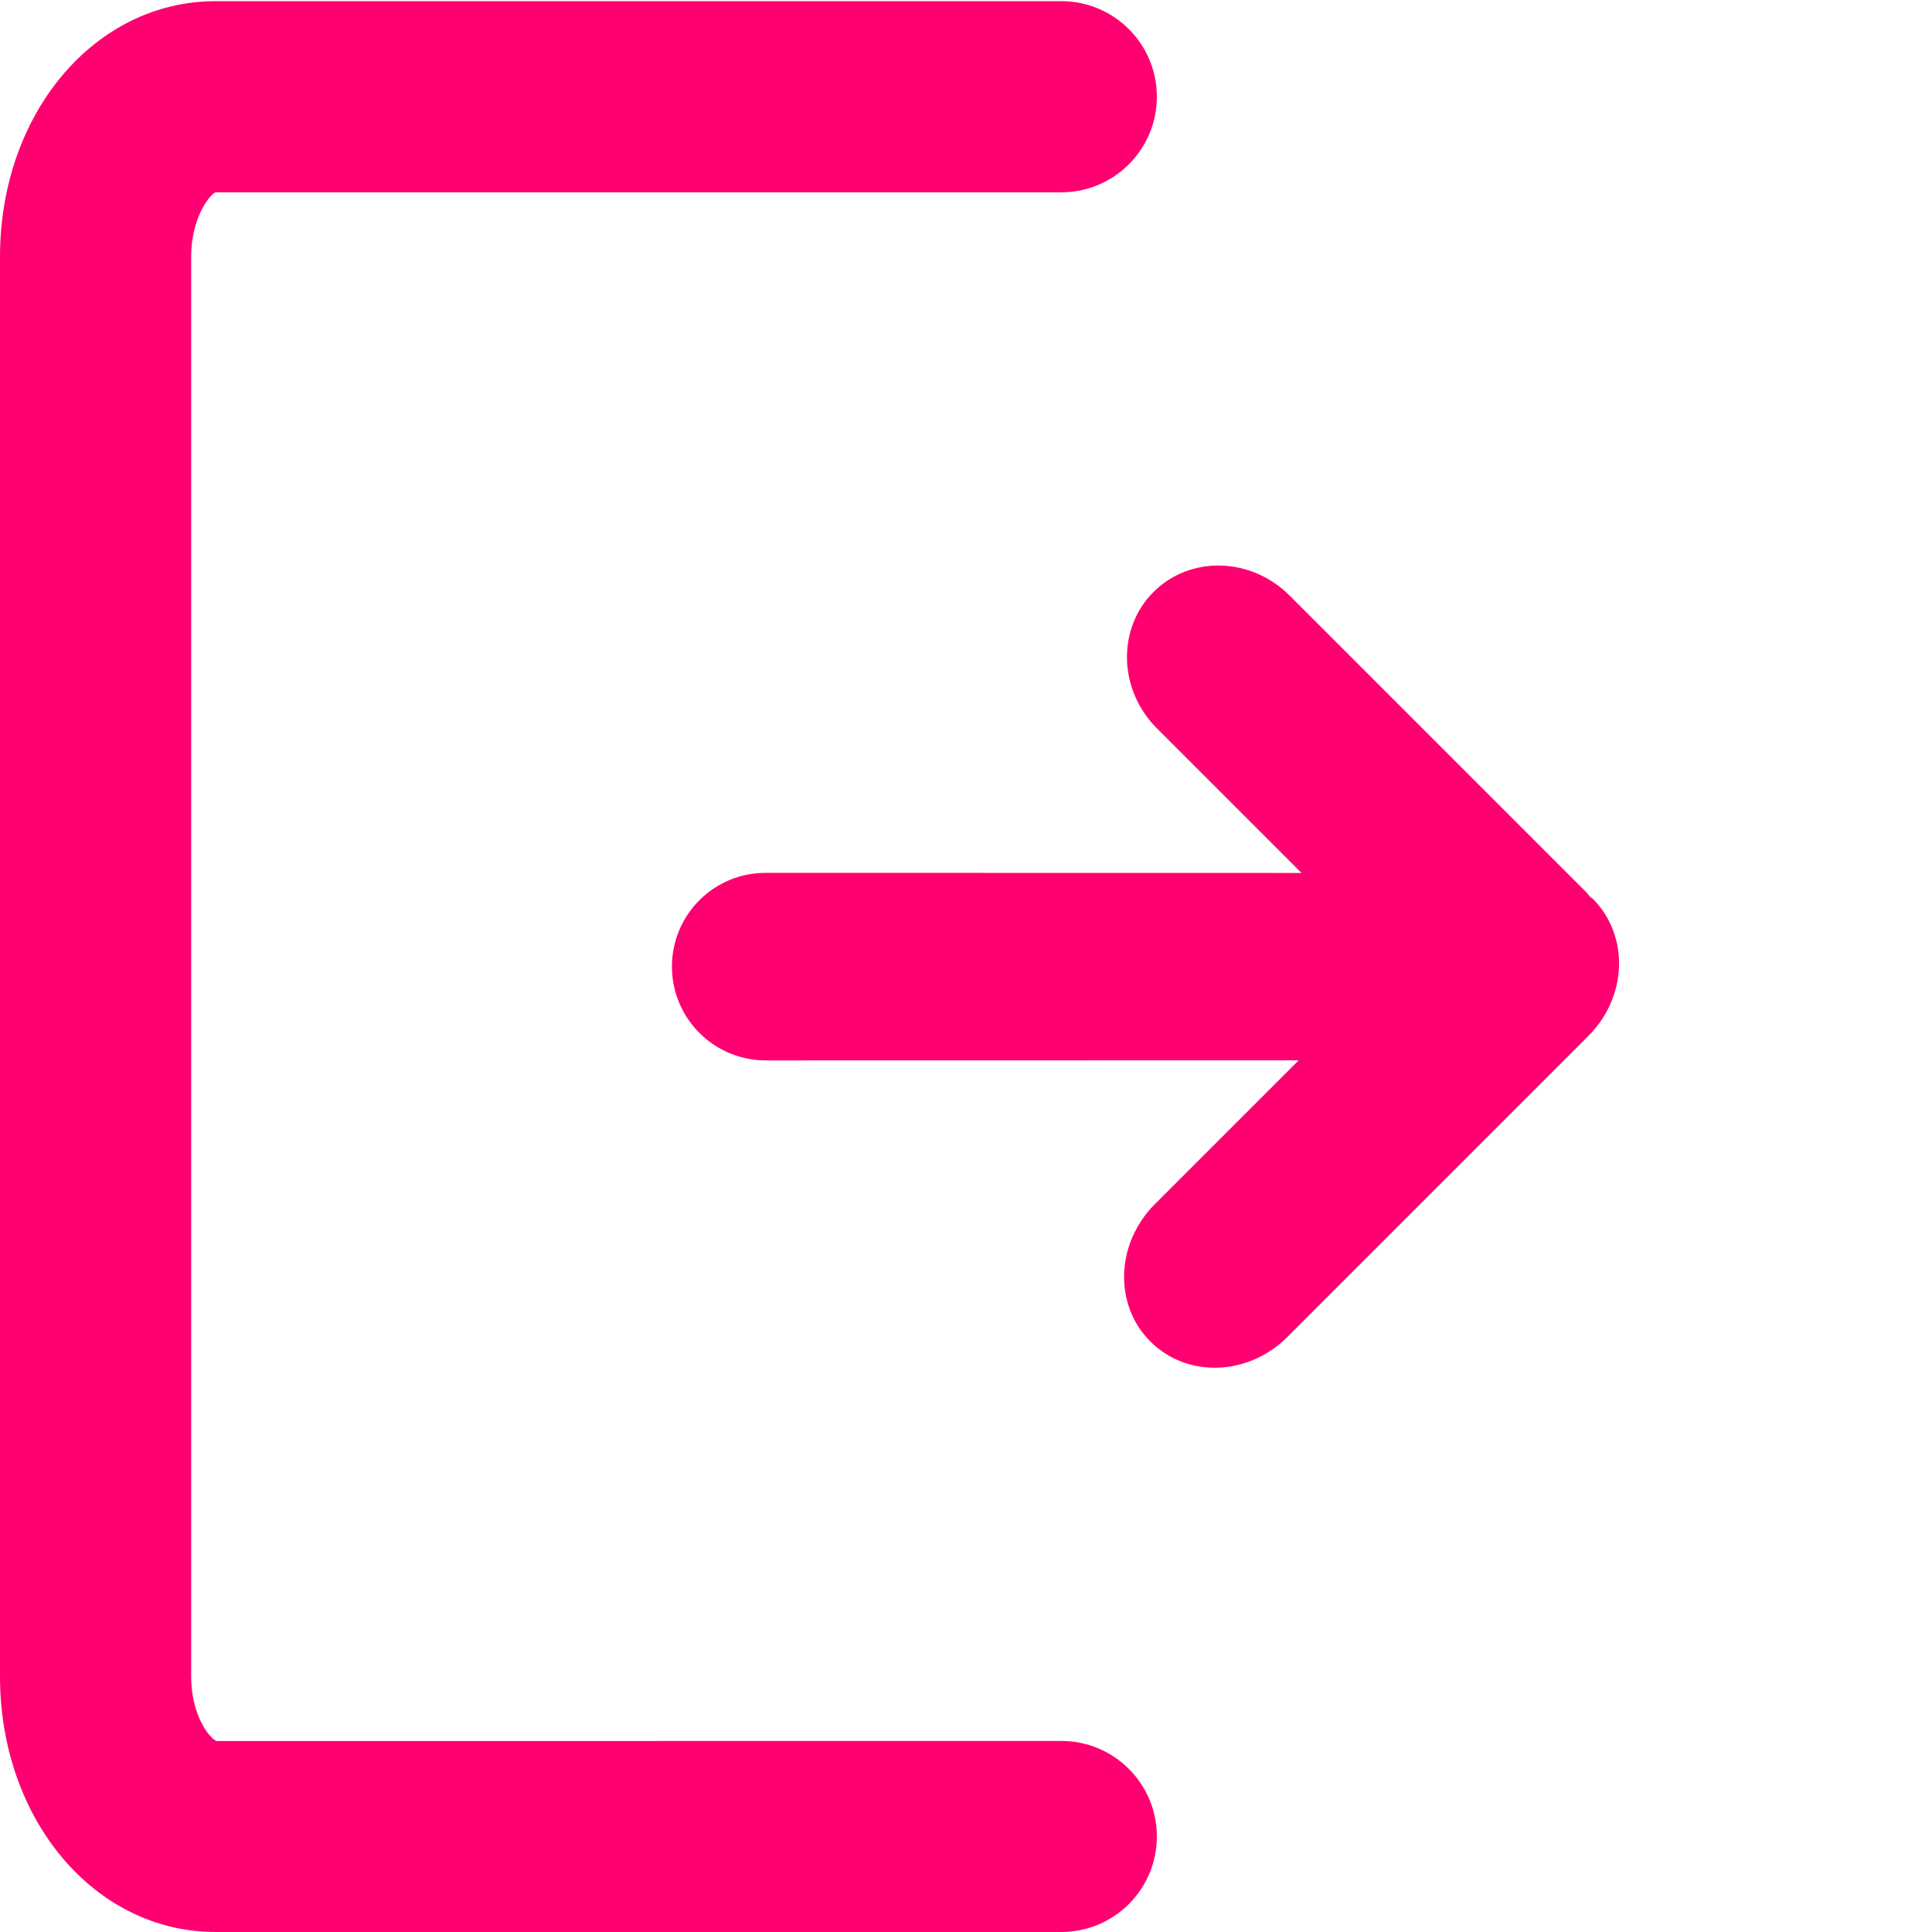 <?xml version="1.0" encoding="utf-8"?>
<!-- Generator: Adobe Illustrator 17.0.0, SVG Export Plug-In . SVG Version: 6.00 Build 0)  -->
<!DOCTYPE svg PUBLIC "-//W3C//DTD SVG 1.1//EN" "http://www.w3.org/Graphics/SVG/1.1/DTD/svg11.dtd">
<svg version="1.1" id="Calque_1" xmlns="http://www.w3.org/2000/svg" xmlns:xlink="http://www.w3.org/1999/xlink" x="0px" y="0px"
	 width="20.012px" height="20.012px" viewBox="0 5.332 20.012 20.012" enable-background="new 0 5.332 20.012 20.012"
	 xml:space="preserve">
<g id="Calque_1_1_">
</g>
<g id="Capa_1">
</g>
<g>
	<g>
		<path fill="#FF0070" d="M10.993,25.344h-8.76C0.981,25.344,0,24.181,0,22.696V7.992c0-1.485,0.981-2.648,2.233-2.648h8.76
			c0.547,0,0.99,0.443,0.99,0.99s-0.444,0.99-0.99,0.99h-8.76C2.171,7.347,1.98,7.59,1.98,7.992v14.705
			c0,0.402,0.191,0.644,0.264,0.669l8.749-0.001c0.547,0,0.99,0.443,0.99,0.99C11.983,24.901,11.54,25.344,10.993,25.344z"/>
	</g>
	<g id="c115_arrows_3_">
		<path fill="#FF0070" d="M13.358,11.501c-0.4-0.4-1.03-0.417-1.411-0.036c-0.377,0.378-0.364,1.011,0.036,1.411l1.498,1.498
			l-5.55-0.001c-0.537,0-0.971,0.434-0.971,0.971c0,0.537,0.436,0.972,0.972,0.972l5.52-0.001l-1.491,1.491
			c-0.405,0.407-0.425,1.042-0.046,1.421c0.38,0.38,1.014,0.36,1.42-0.047l3.117-3.117c0.406-0.406,0.426-1.039,0.047-1.421
			c-0.012-0.009-0.021-0.015-0.032-0.024c-0.012-0.014-0.023-0.031-0.036-0.044L13.358,11.501L13.358,11.501z"/>
	</g>
</g>
</svg>
